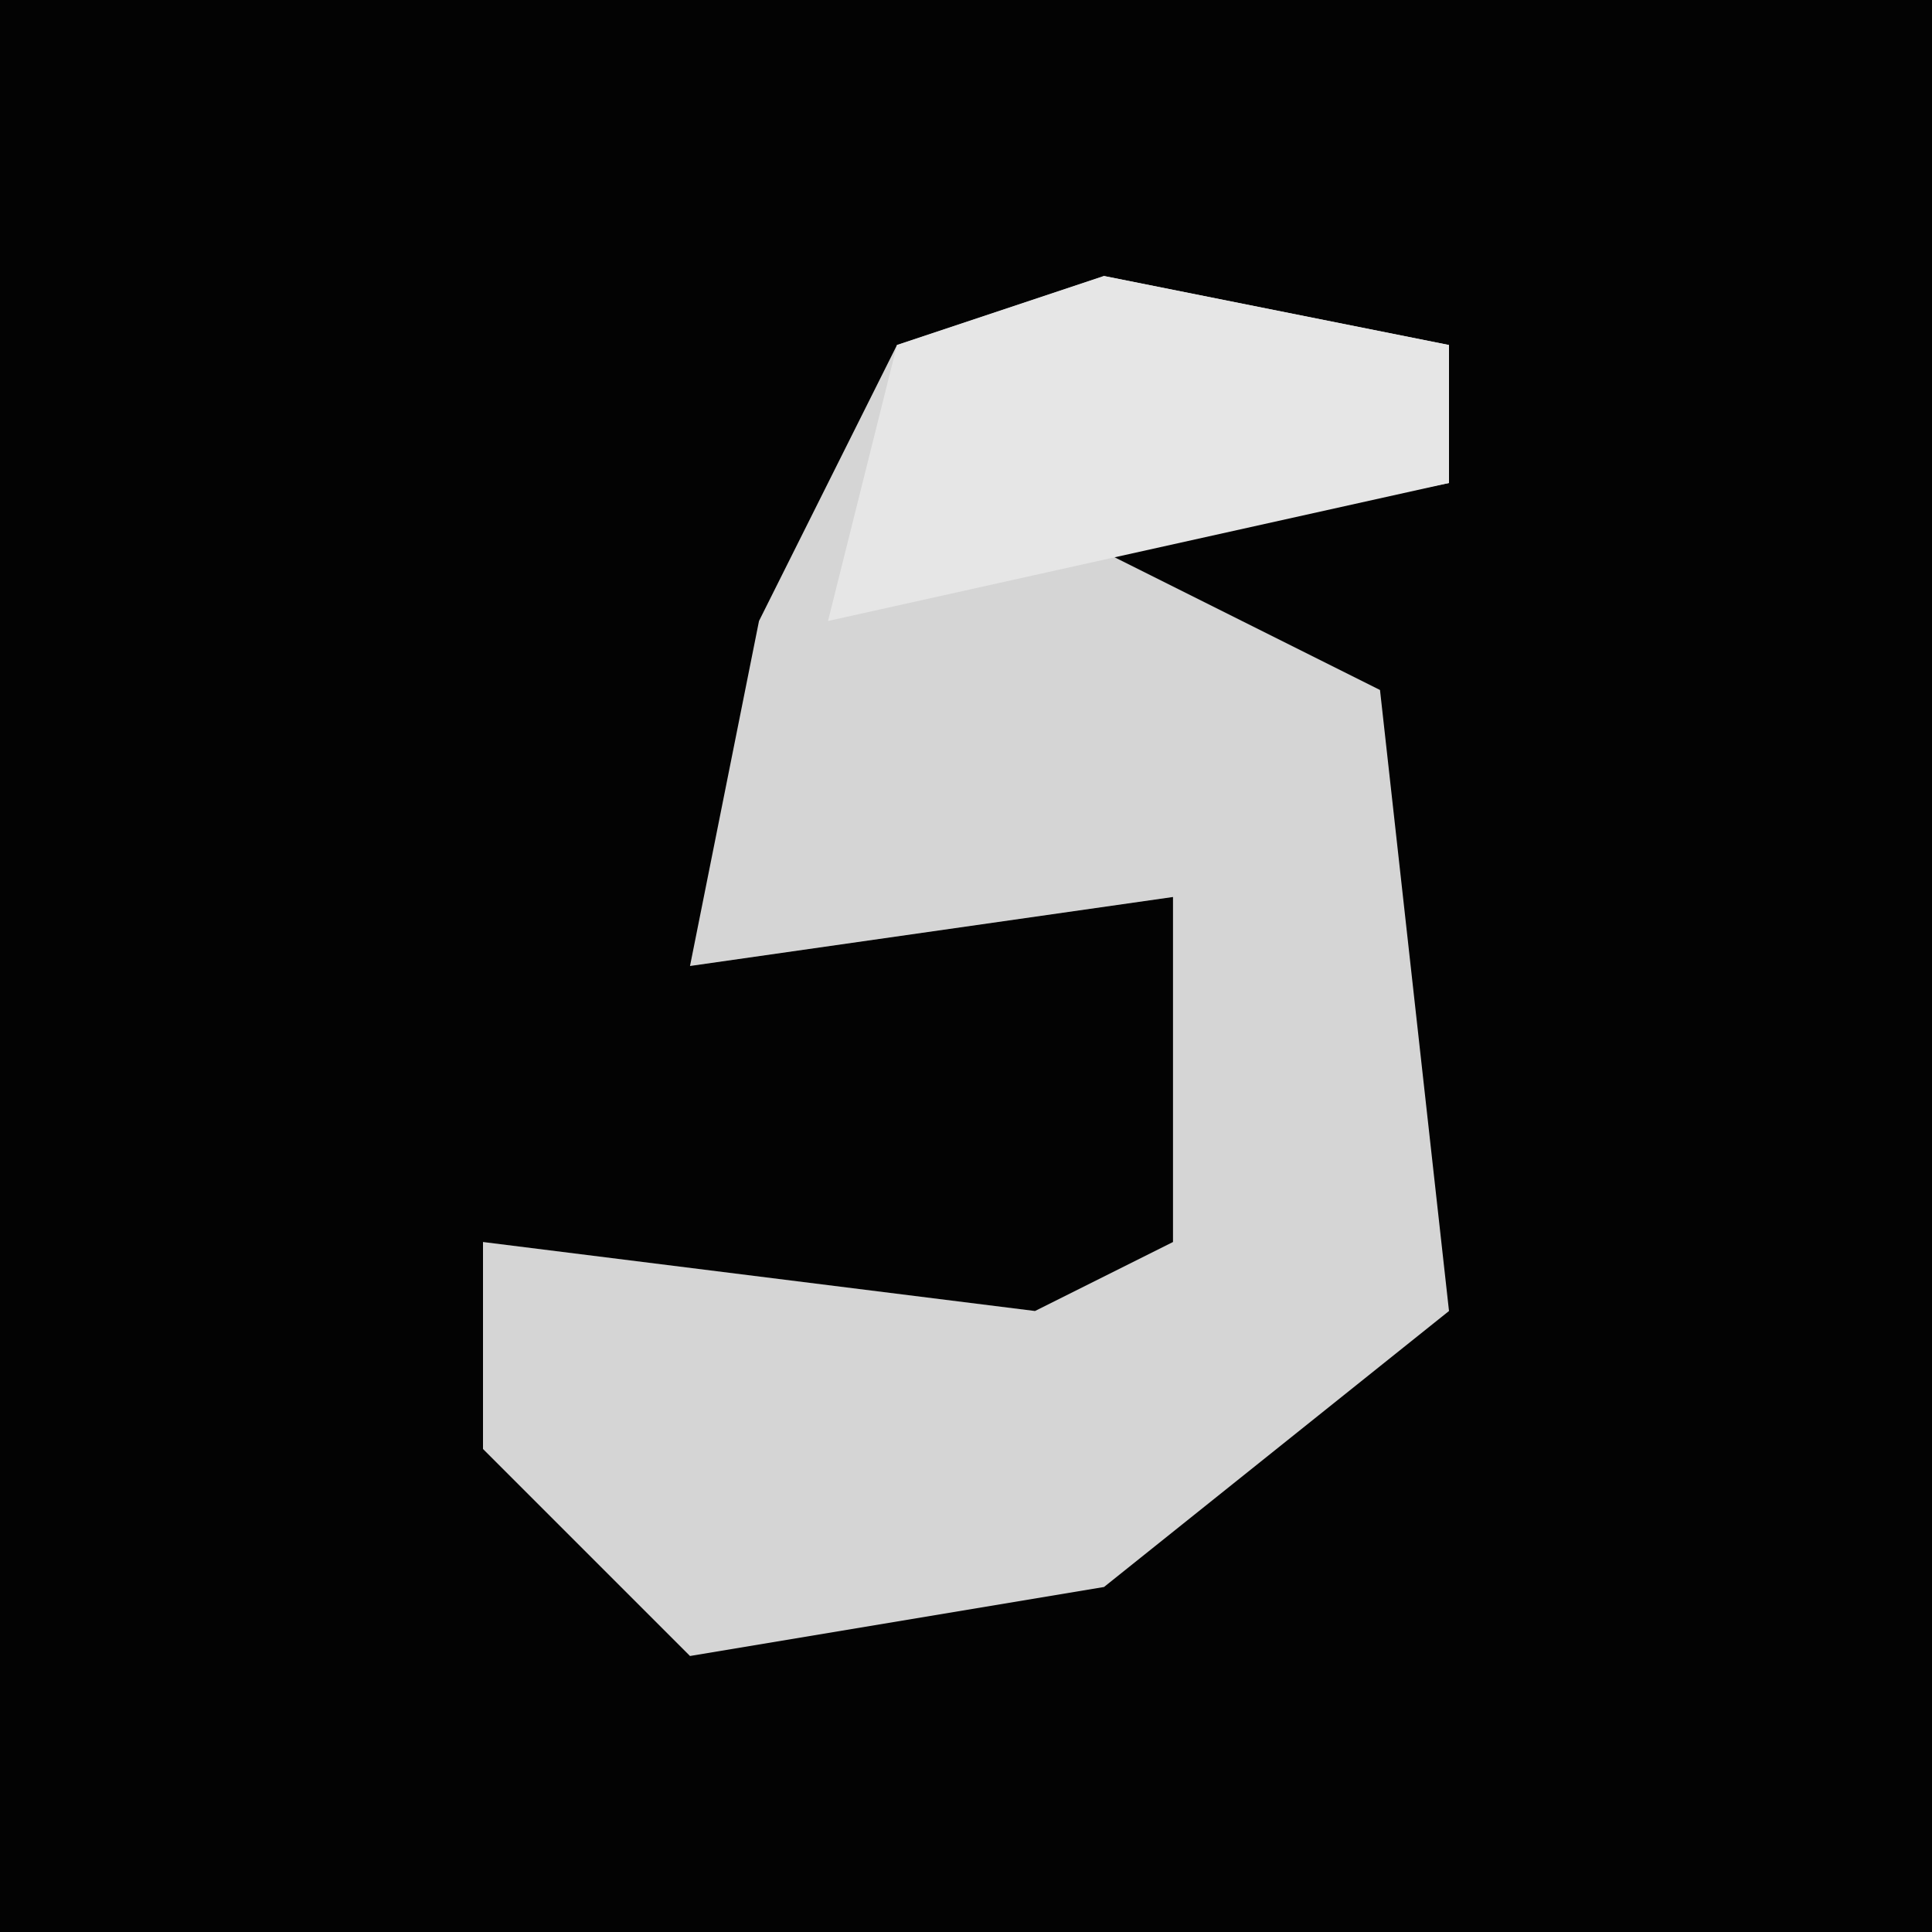 <?xml version="1.0" encoding="UTF-8"?>
<svg version="1.1" xmlns="http://www.w3.org/2000/svg" width="28" height="28">
<path d="M0,0 L28,0 L28,28 L0,28 Z " fill="#030303" transform="translate(0,0)"/>
<path d="M0,0 L5,1 L5,3 L0,4 L4,6 L5,15 L0,19 L-6,20 L-9,17 L-9,14 L-1,15 L1,14 L1,9 L-6,10 L-5,5 L-3,1 Z " fill="#D5D5D5" transform="translate(16,4)"/>
<path d="M0,0 L5,1 L5,3 L-4,5 L-3,1 Z " fill="#E6E6E6" transform="translate(16,4)"/>
</svg>
